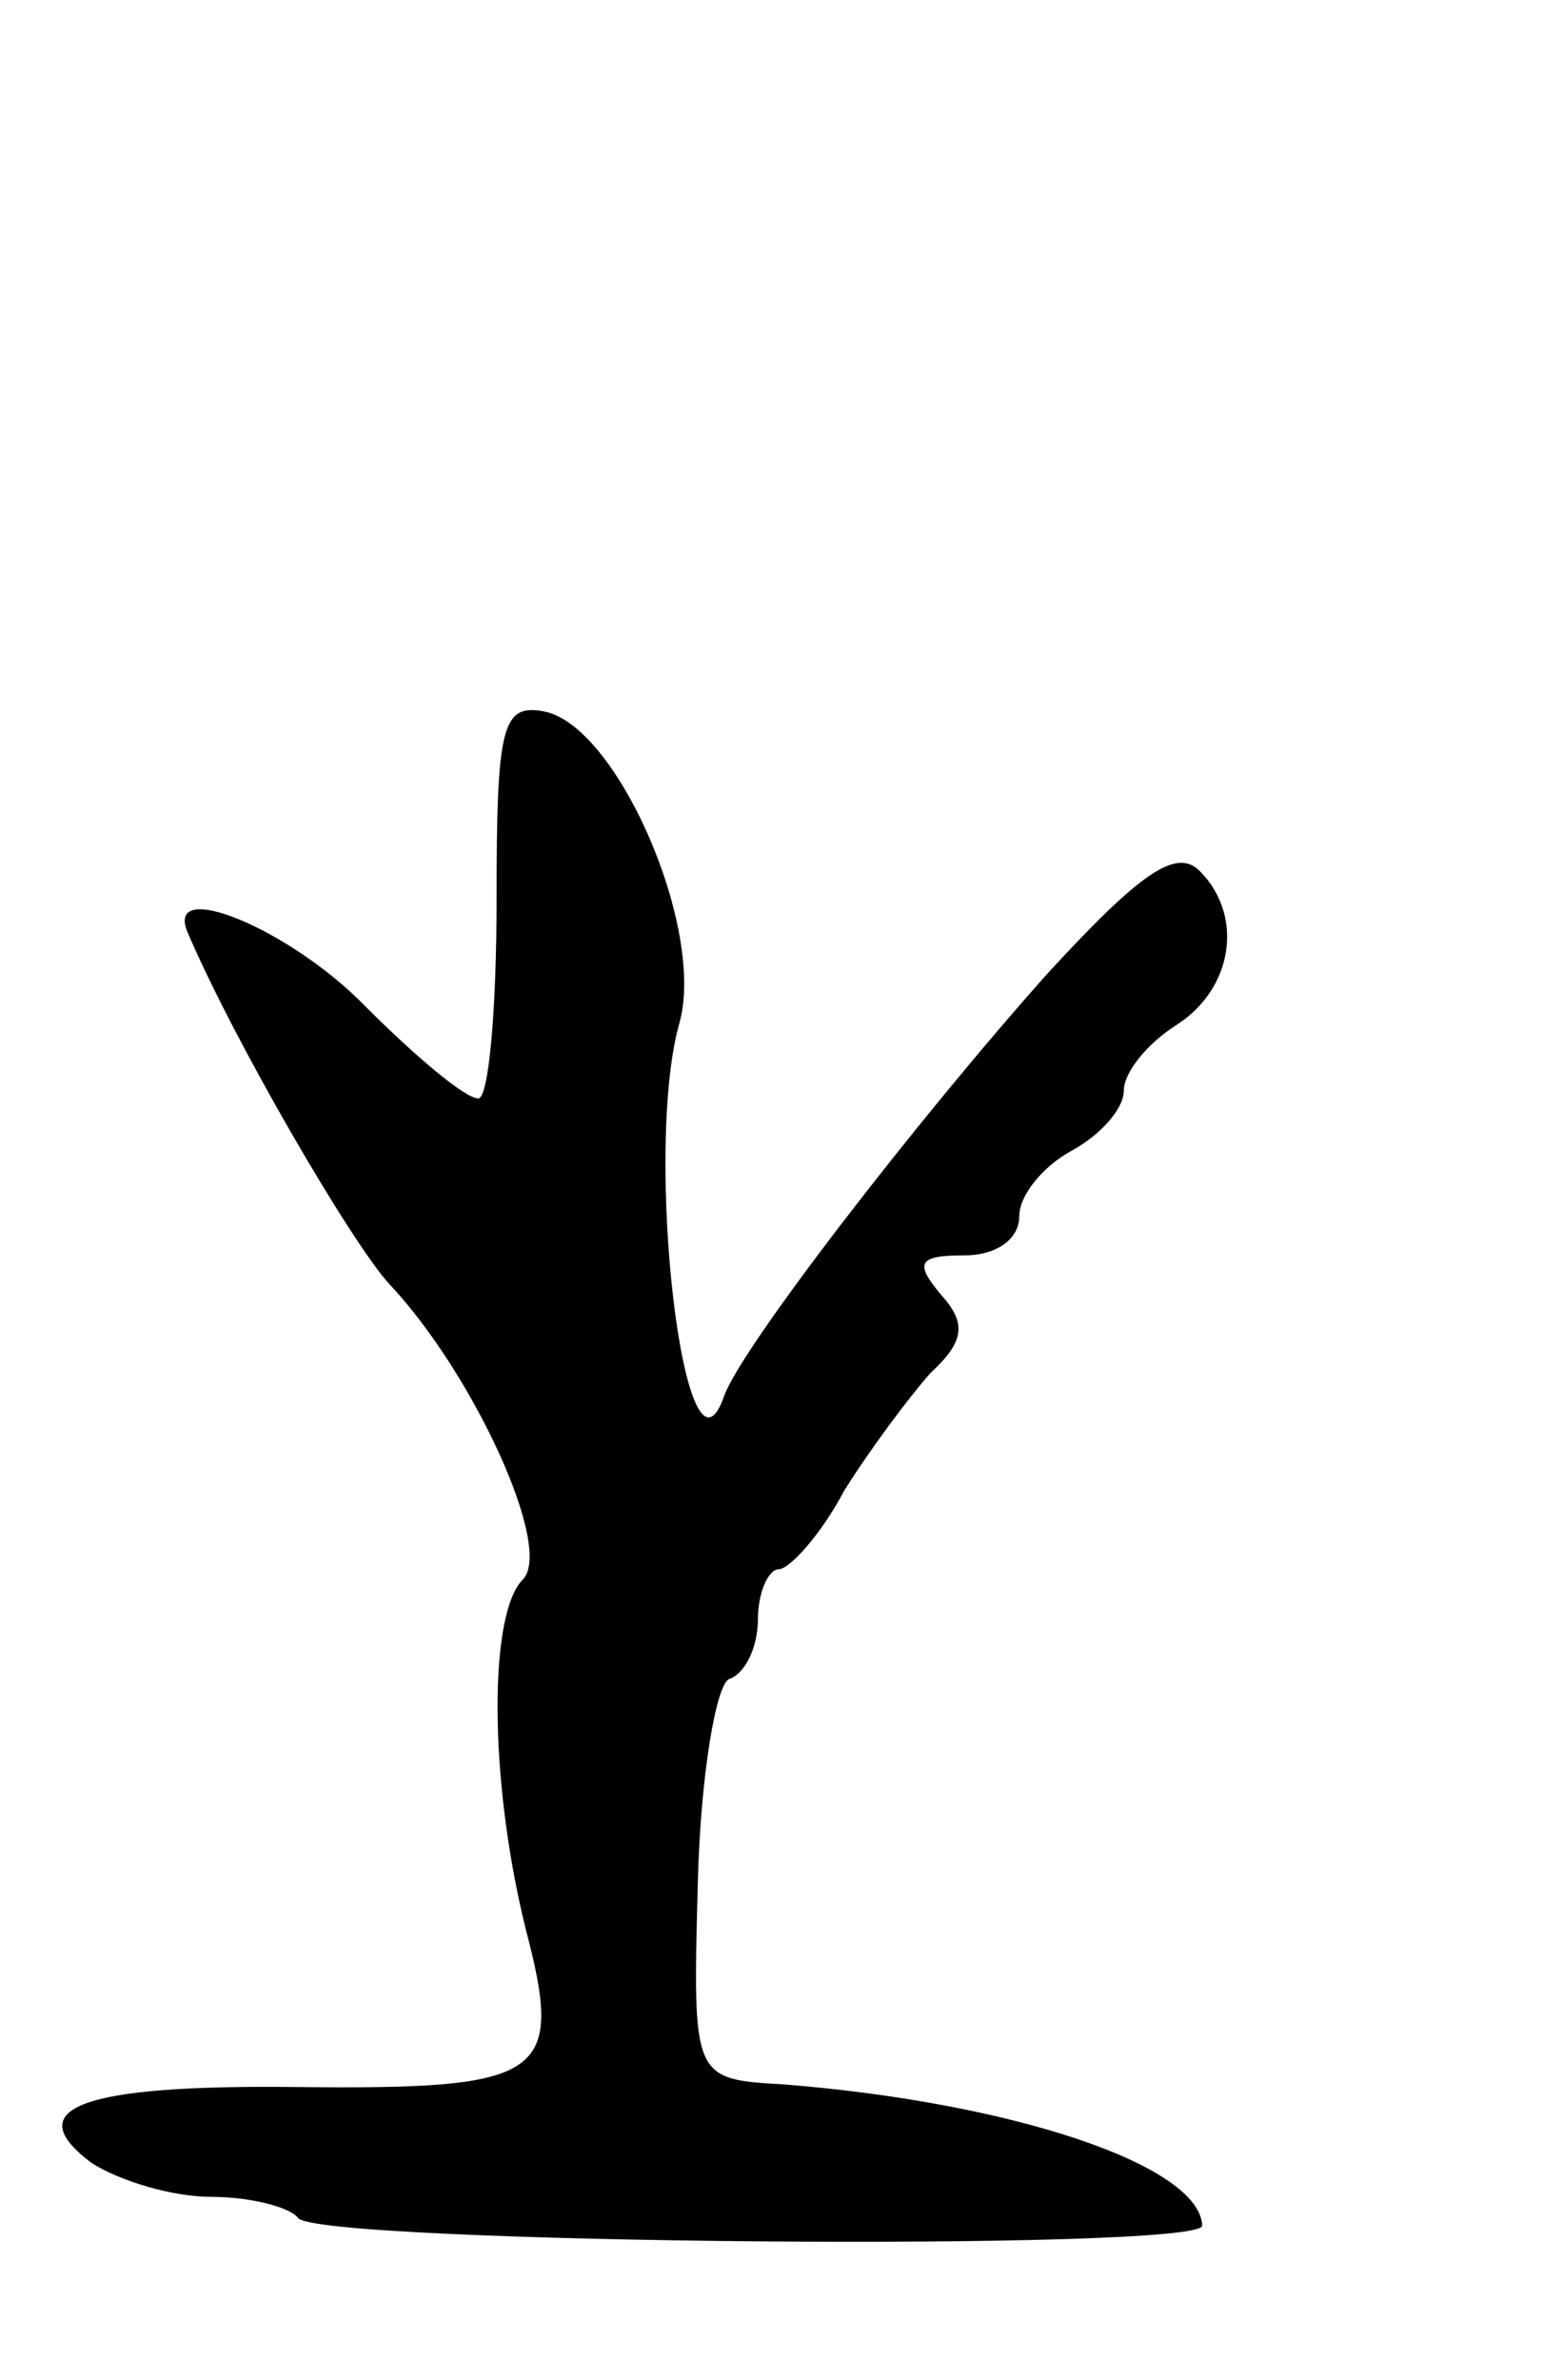 <svg version="1.0" xmlns="http://www.w3.org/2000/svg"
 width="59pt" height="91pt" viewBox="0 0 59 91"
 preserveAspectRatio="xMidYMid meet">
<g transform="translate(0,91) scale(0.1,-0.1)"
fill="#000000" stroke="none">
<path d="M190 566 c0 -42 -3 -76 -7 -76 -5 0 -24 16 -43 35 -29 30 -78 50 -68
28 18 -42 63 -119 77 -134 32 -34 63 -101 51 -113 -13 -13 -13 -76 1 -133 15
-57 8 -62 -87 -61 -83 1 -107 -8 -79 -29 11 -7 31 -13 46 -13 15 0 30 -4 33
-8 6 -10 346 -13 346 -3 -1 23 -72 47 -160 54 -35 2 -35 2 -33 77 1 41 7 76
12 78 6 2 11 12 11 23 0 10 4 19 8 19 4 0 16 13 25 30 10 16 25 36 33 45 13
12 14 19 4 30 -10 12 -9 15 9 15 12 0 21 6 21 15 0 8 9 19 20 25 11 6 20 16
20 23 0 7 9 18 20 25 22 14 26 42 9 59 -9 9 -23 -1 -58 -39 -50 -56 -118 -144
-124 -162 -15 -42 -31 94 -17 143 10 36 -24 114 -52 119 -16 3 -18 -6 -18 -72z"/>
</g>
</svg>
